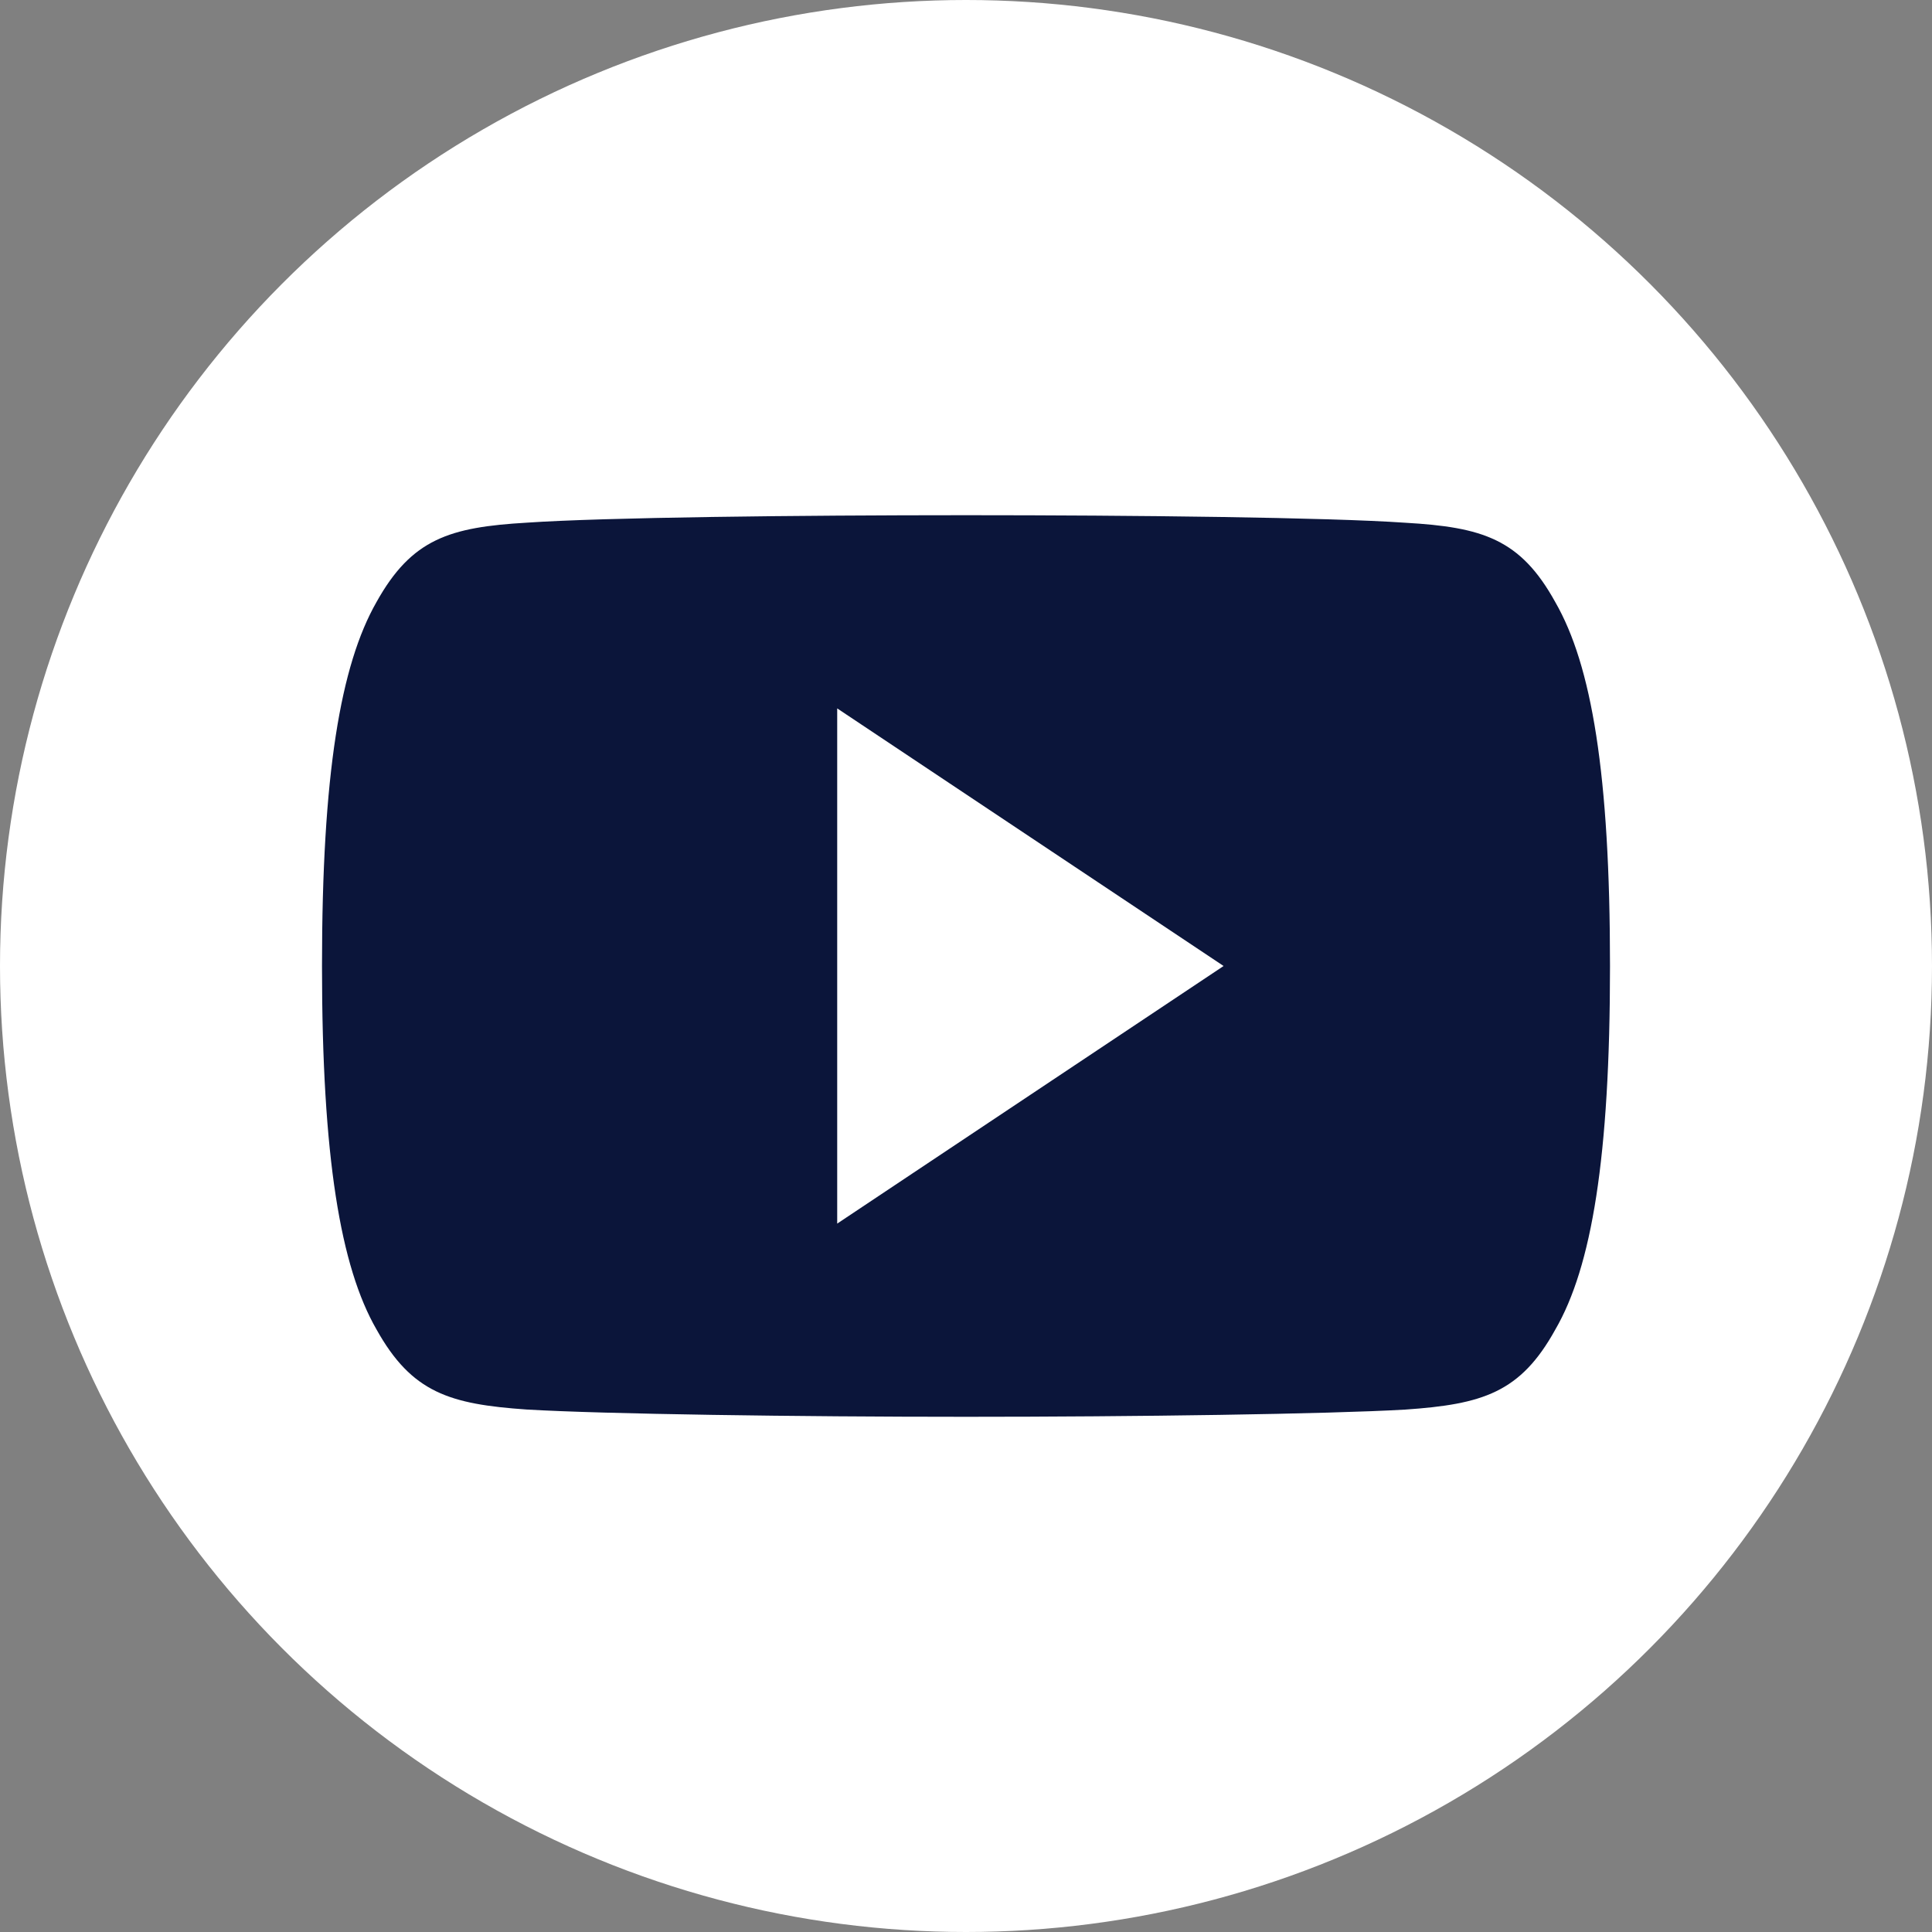 <?xml version="1.0" encoding="UTF-8"?>
<svg width="30px" height="30px" viewBox="0 0 30 30" version="1.1" xmlns="http://www.w3.org/2000/svg" xmlns:xlink="http://www.w3.org/1999/xlink">
    <rect x="0" y="0" width="30" height="30" fill="#808080" stroke="none"/>
    <!-- Generator: Sketch 59.1 (86144) - https://sketch.com -->
    <title>Icon/Social/Footer/Facebook Copy 3</title>
    <desc>Created with Sketch.</desc>
    <g id="UI-toolkit" stroke="none" stroke-width="1" fill="none" fill-rule="evenodd">
        <g id="Buttons" transform="translate(-225, -4272)">
            <g id="Icon/Social/Footer/Youtube" transform="translate(225, 4272)">
                <circle id="Oval" fill="#FFFFFF" cx="15" cy="15" r="15"></circle>
                <path d="M24.15,9.349 C23.608,8.367 23.019,8.186 21.82,8.117 C20.622,8.034 17.611,8 15.002,8 C12.389,8 9.376,8.034 8.18,8.116 C6.984,8.186 6.394,8.365 5.846,9.349 C5.287,10.33 5,12.021 5,14.996 C5,14.999 5,15 5,15 C5,15.003 5,15.004 5,15.004 L5,15.006 C5,17.969 5.287,19.672 5.846,20.643 C6.394,21.626 6.982,21.804 8.179,21.887 C9.376,21.958 12.389,22 15.002,22 C17.611,22 20.622,21.958 21.821,21.888 C23.02,21.805 23.609,21.627 24.151,20.645 C24.715,19.673 25,17.971 25,15.008 C25,15.008 25,15.004 25,15.001 C25,15.001 25,14.999 25,14.997 C25,12.021 24.715,10.33 24.15,9.349 Z M13,19 L13,11 L19,15 L13,19 Z" id="Shape" fill="#0B153A"></path>
            </g>
        </g>
    </g>
</svg>
